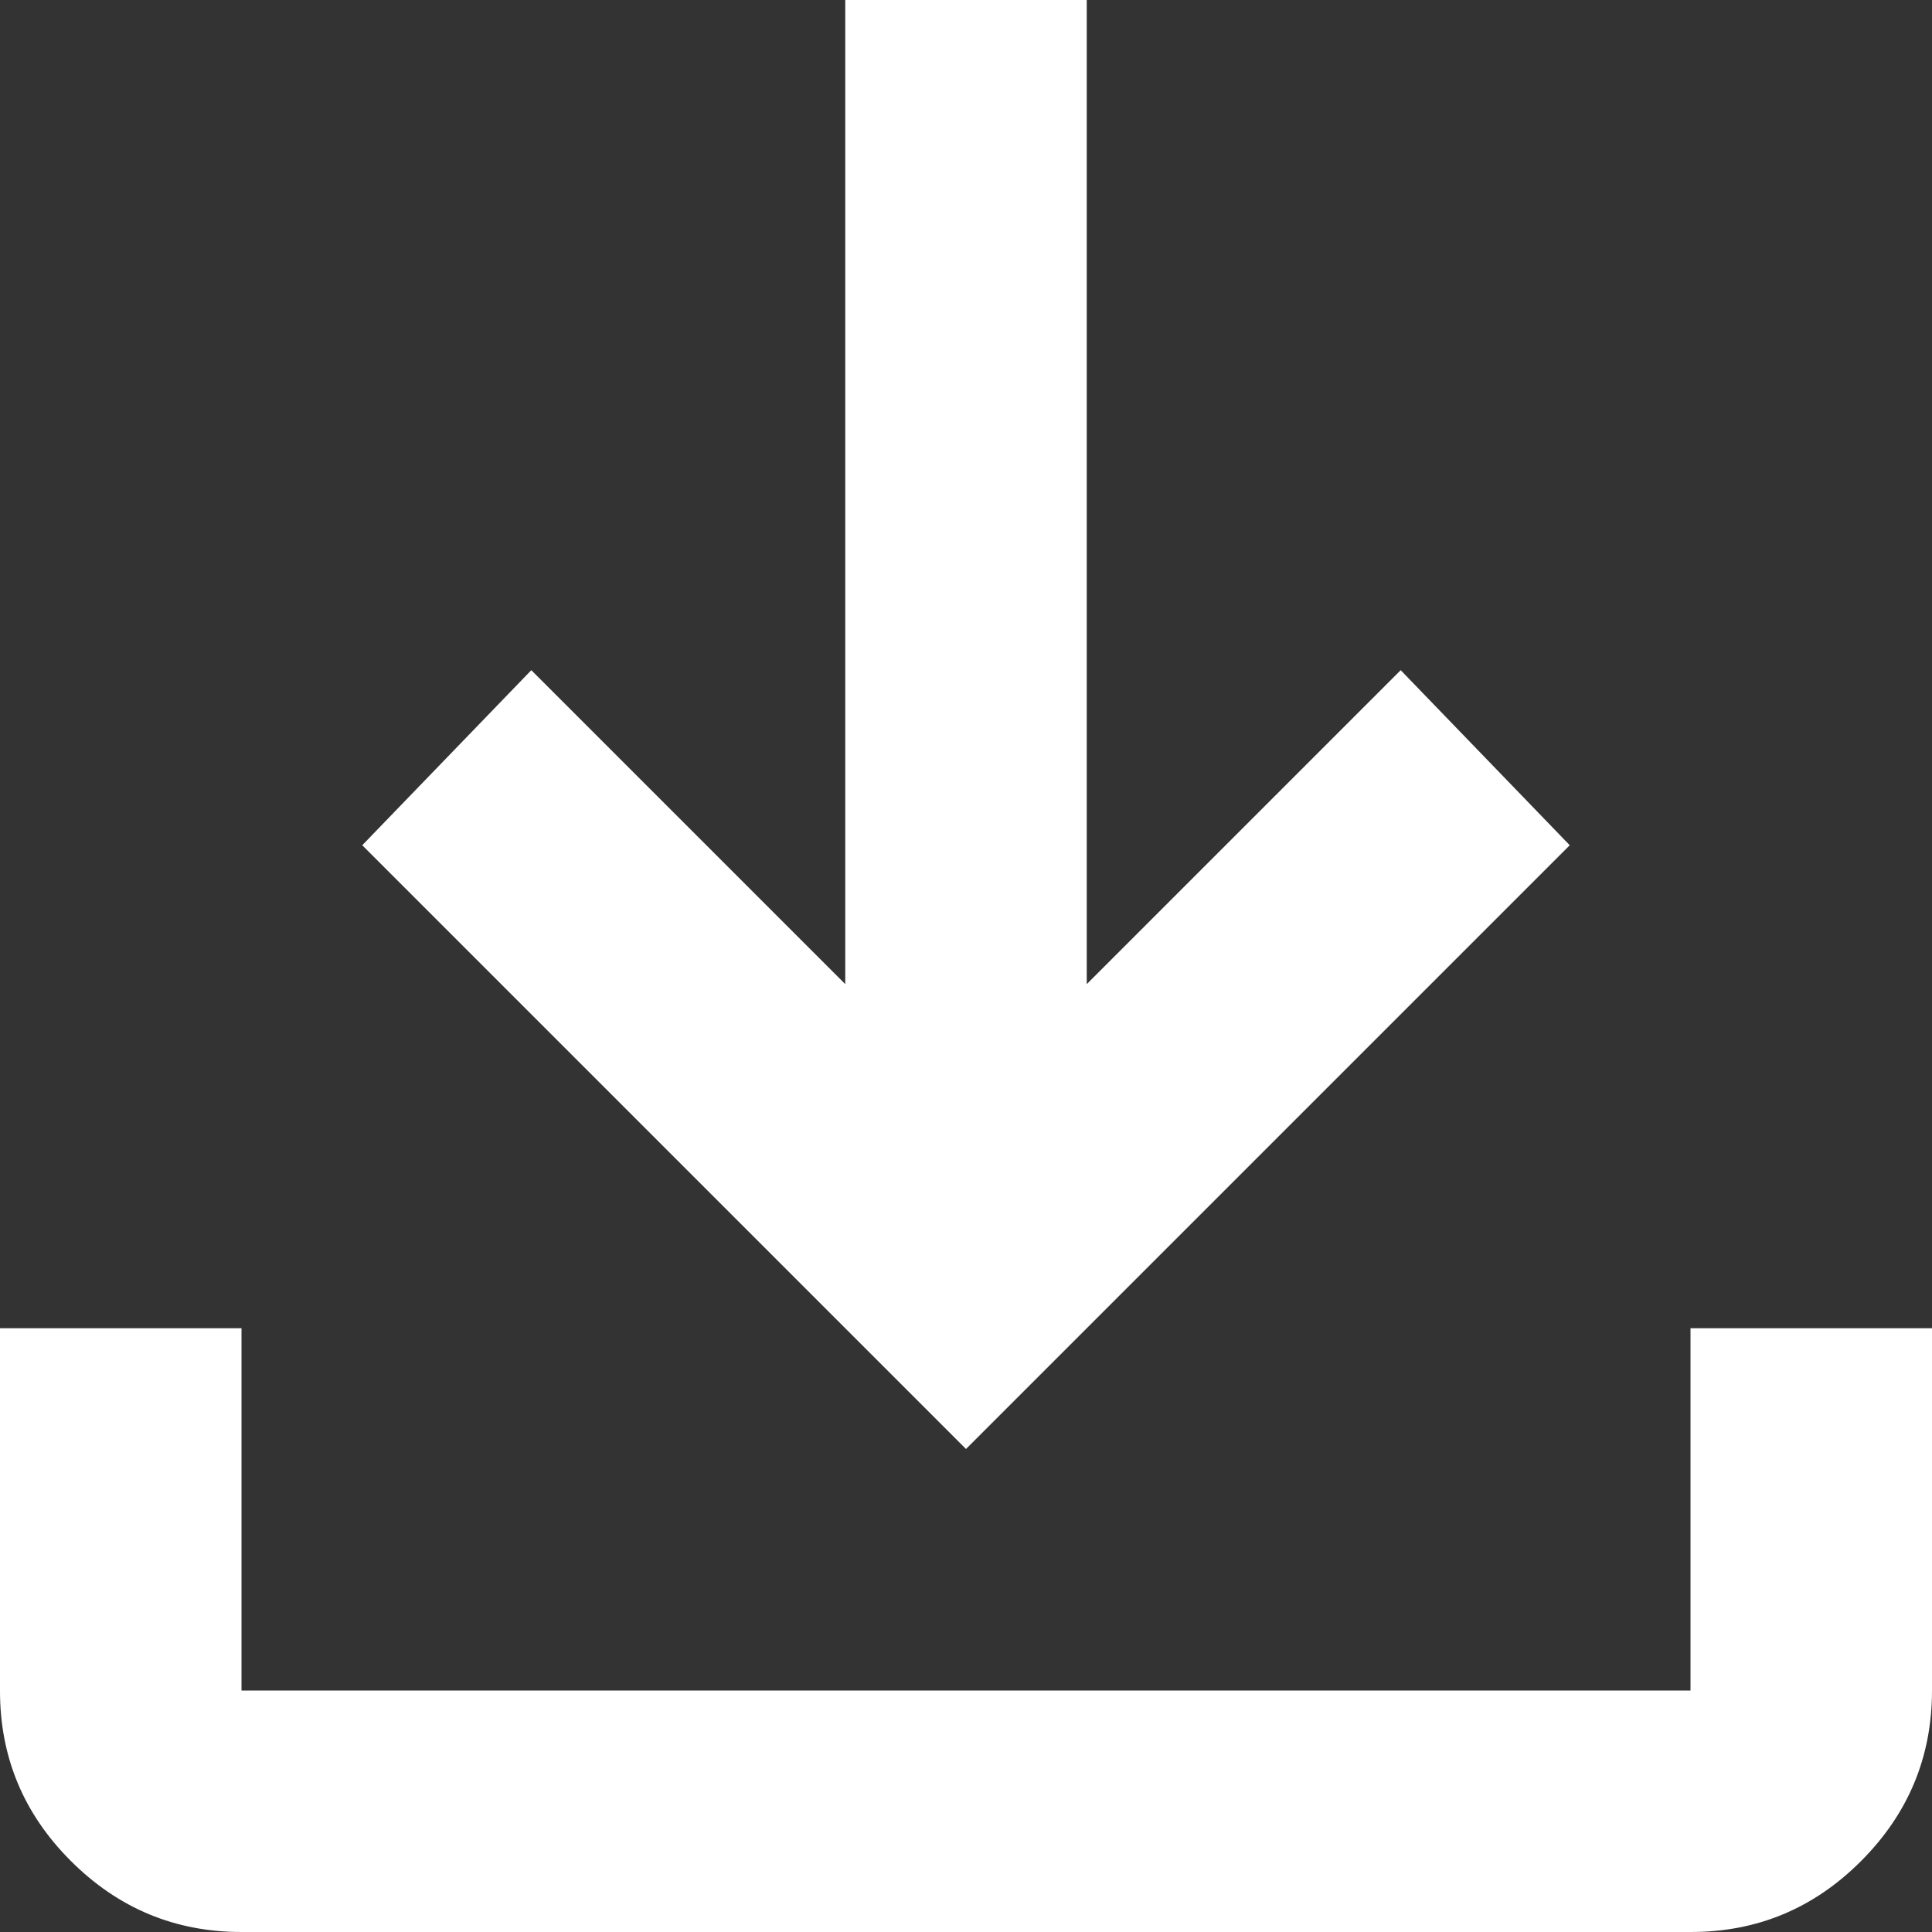 <svg width="18" height="18" viewBox="0 0 18 18" fill="none" xmlns="http://www.w3.org/2000/svg">
<rect x="0" y="0" width="18" height="18" fill="#333333" stroke="none"/>
<g id="Download">
<path id="Vector" d="M9 13.5L3.375 7.875L4.95 6.244L7.875 9.169V0H10.125V9.169L13.05 6.244L14.625 7.875L9 13.5ZM2.25 18C1.631 18 1.101 17.779 0.66 17.338C0.219 16.898 -0.001 16.368 1.91002e-06 15.75V12.375H2.25V15.75H15.75V12.375H18V15.75C18 16.369 17.779 16.899 17.338 17.34C16.898 17.781 16.368 18.001 15.75 18H2.25Z" fill="white"/>
</g>
</svg>
